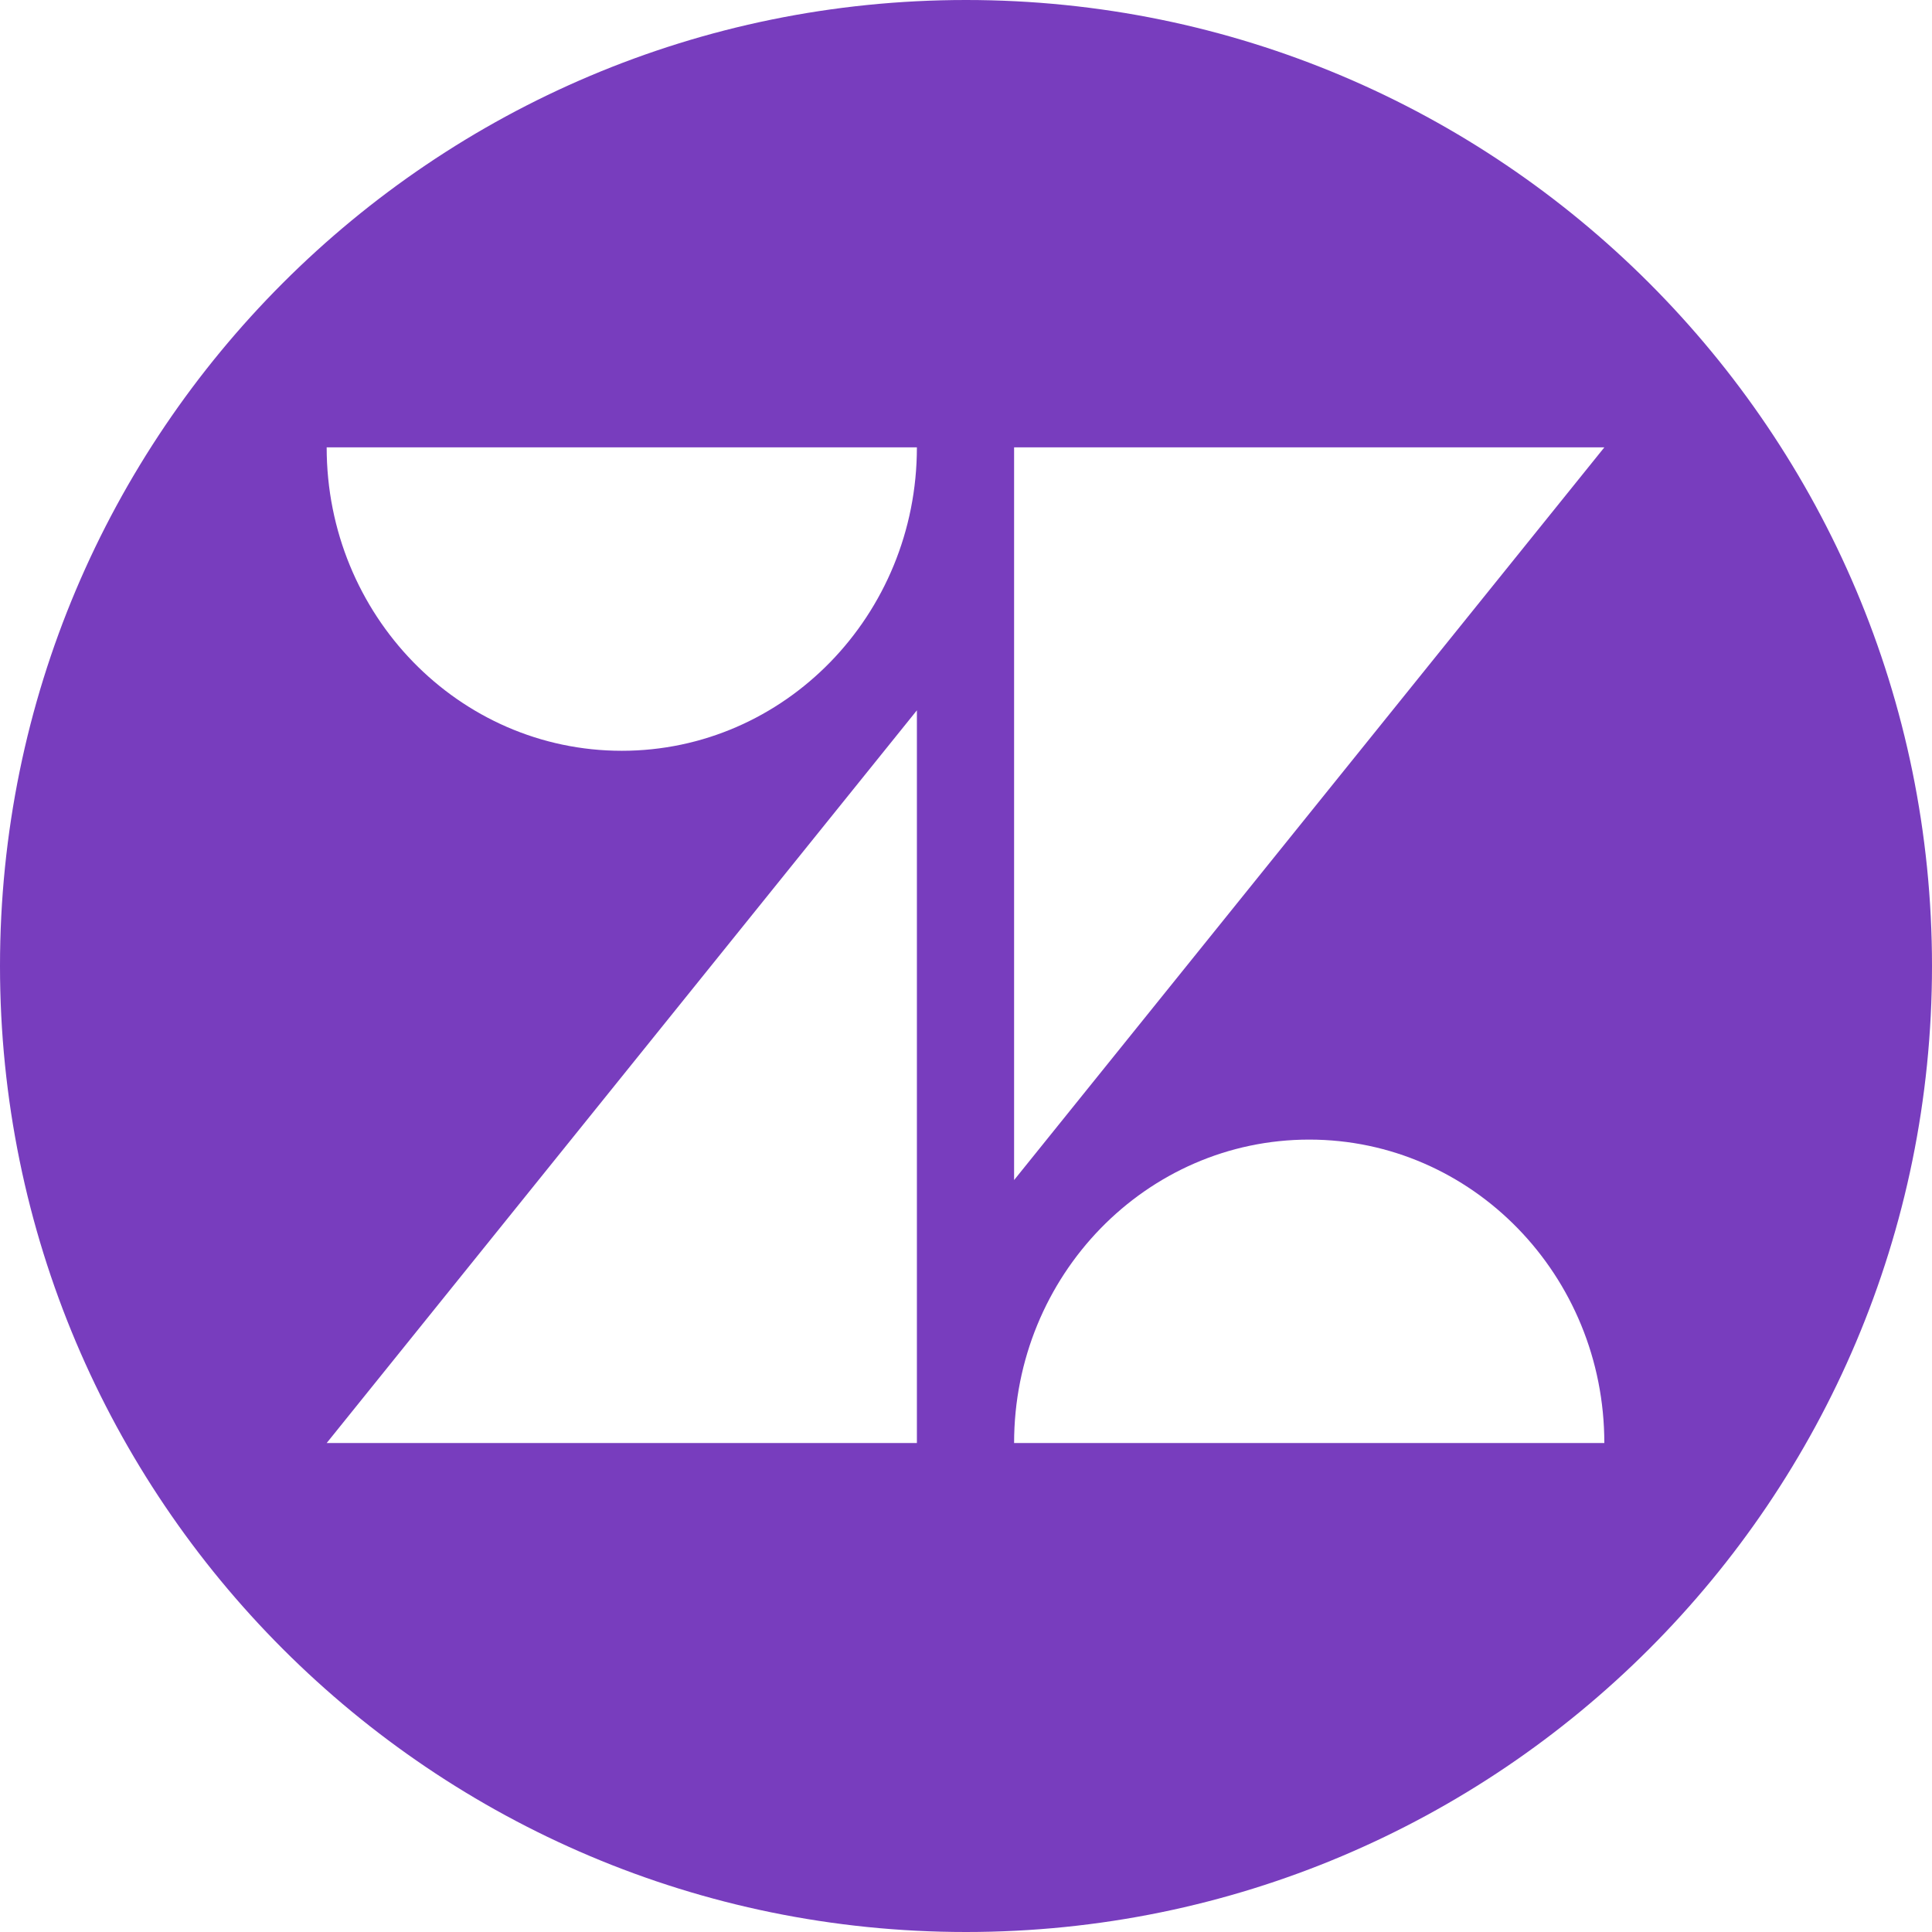 <svg width="48" height="48" viewBox="0 0 48 48" fill="none" xmlns="http://www.w3.org/2000/svg">
<path fill-rule="evenodd" clip-rule="evenodd" d="M0 24C0 10.745 10.745 0 24 0C37.255 0 48 10.745 48 24C48 37.255 37.255 48 24 48C10.745 48 0 37.255 0 24ZM22.78 17.648V35.852H8.116L22.78 17.648ZM15.448 18.653C19.497 18.653 22.78 15.278 22.78 11.114H8.116C8.116 15.278 11.399 18.653 15.448 18.653ZM25.195 35.852C25.195 31.688 28.478 28.313 32.527 28.313C36.576 28.313 39.859 31.688 39.859 35.852H25.195ZM25.195 11.114V29.318L39.86 11.114H25.195Z" fill="#783DBE"/>
</svg>
